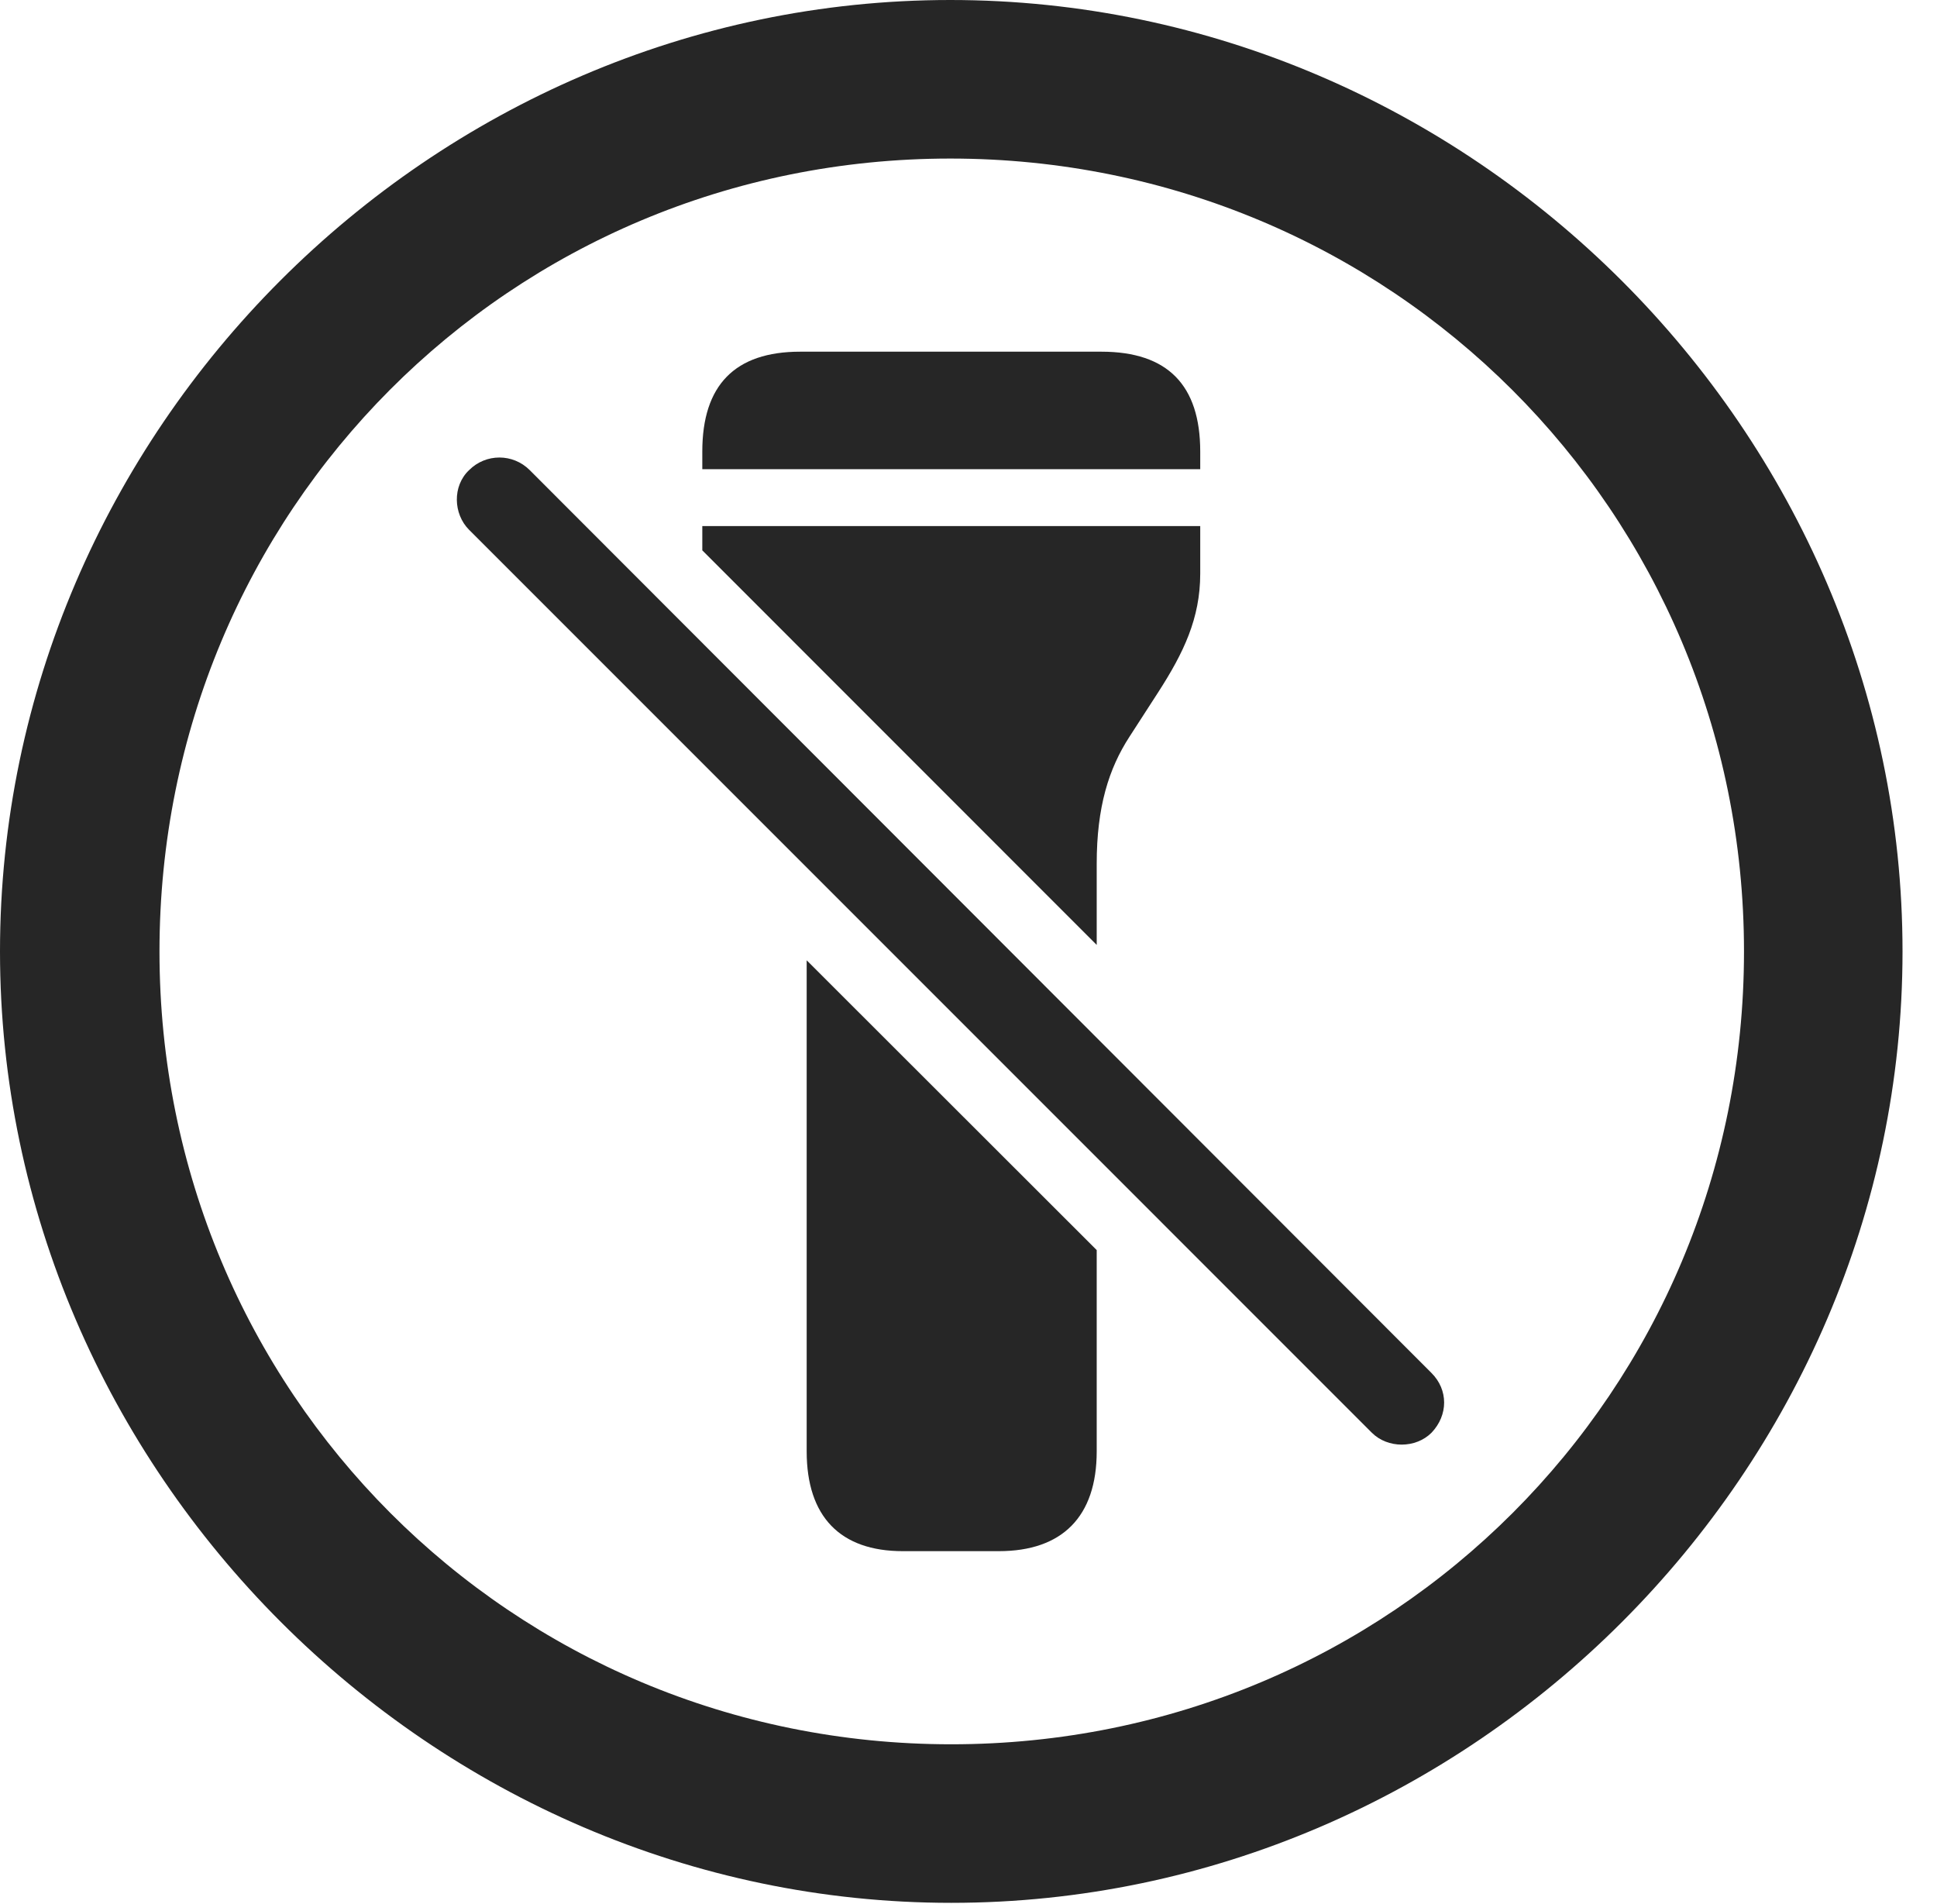<?xml version="1.0" encoding="UTF-8"?>
<!--Generator: Apple Native CoreSVG 232.5-->
<!DOCTYPE svg
PUBLIC "-//W3C//DTD SVG 1.1//EN"
       "http://www.w3.org/Graphics/SVG/1.1/DTD/svg11.dtd">
<svg version="1.1" xmlns="http://www.w3.org/2000/svg" xmlns:xlink="http://www.w3.org/1999/xlink" width="20.283" height="19.932">
 <g>
  <rect height="19.932" opacity="0" width="20.283" x="0" y="0"/>
  <path d="M19.922 9.961C19.922 15.4 15.41 19.922 9.961 19.922C4.521 19.922 0 15.4 0 9.961C0 4.512 4.512 0 9.951 0C15.4 0 19.922 4.512 19.922 9.961ZM1.67 9.961C1.67 14.57 5.352 18.262 9.961 18.262C14.57 18.262 18.262 14.57 18.262 9.961C18.262 5.352 14.56 1.66 9.951 1.66C5.342 1.66 1.67 5.352 1.67 9.961Z" fill="#000000" fill-opacity="0.85"/>
  <path d="M11.484 13.088L11.484 15.195C11.484 15.879 11.123 16.24 10.459 16.24L9.453 16.24C8.799 16.24 8.447 15.879 8.447 15.195L8.447 10.054ZM12.568 6.006C12.568 6.475 12.393 6.836 12.129 7.246L11.826 7.715C11.611 8.047 11.484 8.447 11.484 9.043L11.484 9.893L7.354 5.762L7.354 5.508L12.568 5.508ZM12.568 4.727L12.568 4.912L7.354 4.912L7.354 4.727C7.354 4.033 7.695 3.682 8.379 3.682L11.533 3.682C12.227 3.682 12.568 4.033 12.568 4.727Z" fill="#000000" fill-opacity="0.85"/>
  <path d="M14.365 15C14.531 15.166 14.824 15.166 14.99 15C15.166 14.815 15.166 14.551 14.99 14.375L5.547 4.922C5.371 4.746 5.088 4.746 4.912 4.922C4.736 5.088 4.746 5.381 4.912 5.547Z" fill="#000000" fill-opacity="0.85"/>
 </g>
</svg>
